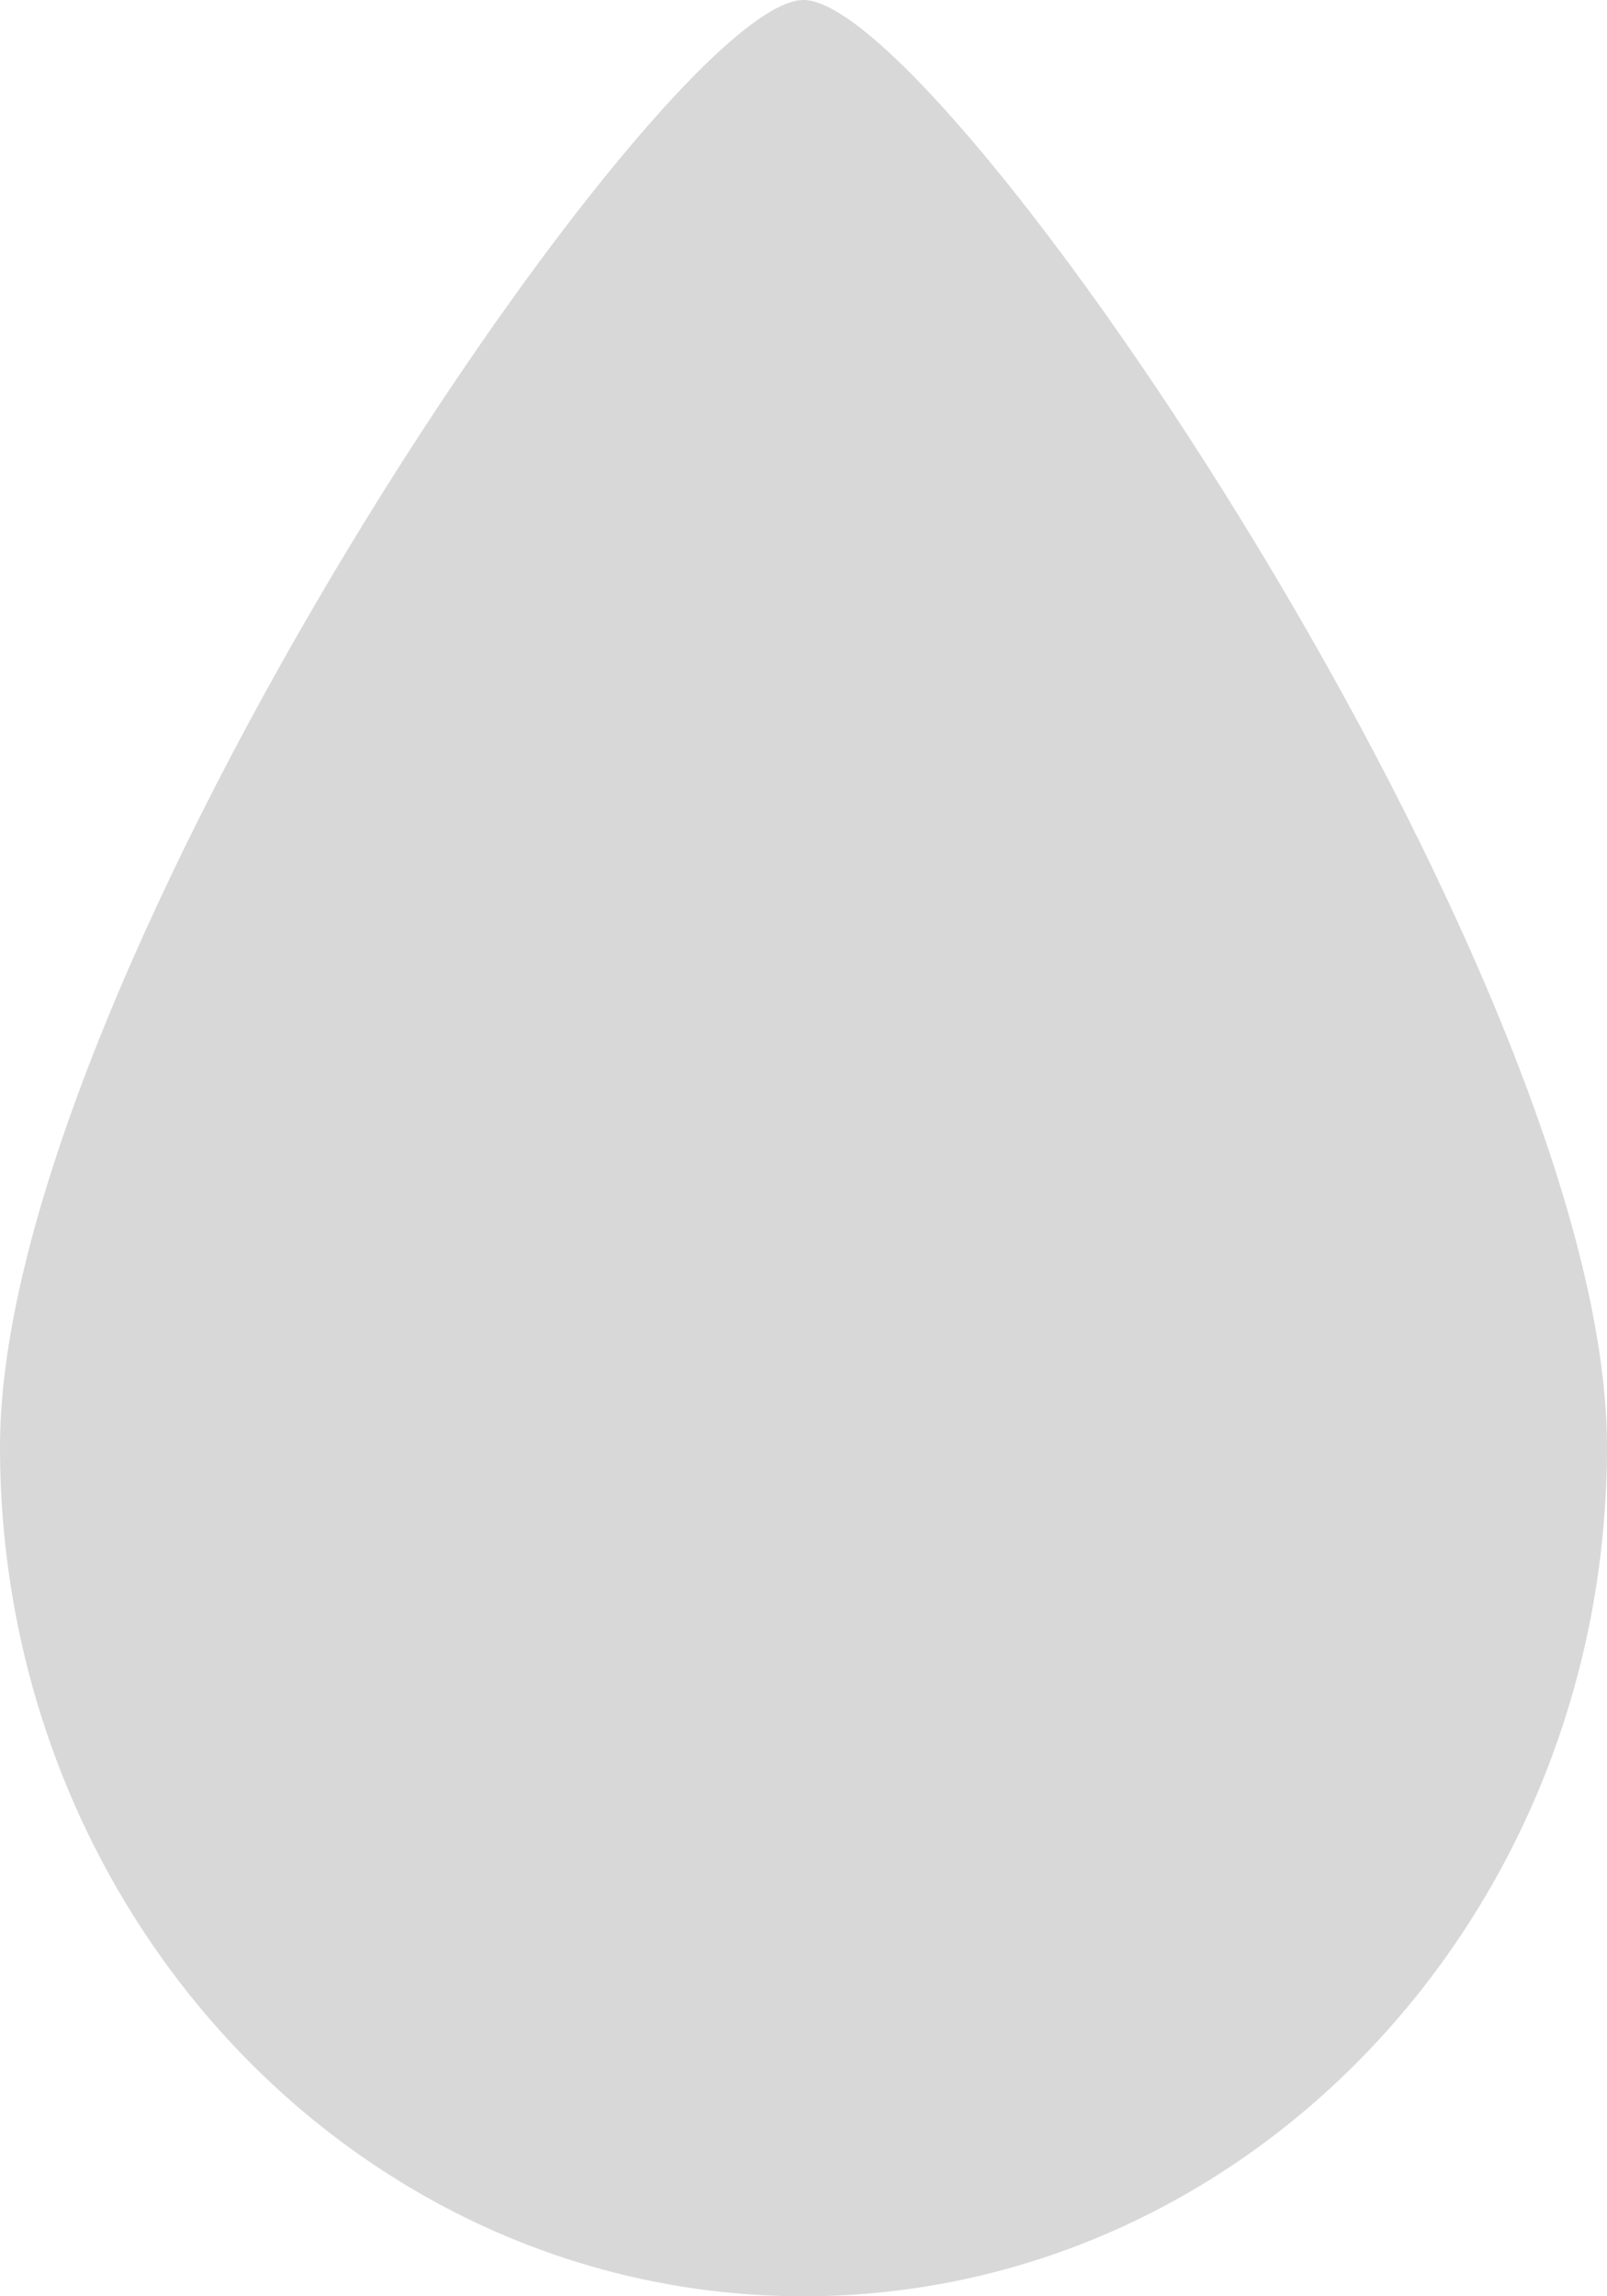 <?xml version="1.0" encoding="UTF-8"?>
<svg width="70px" height="100px" viewBox="0 0 70 100" version="1.1" xmlns="http://www.w3.org/2000/svg" xmlns:xlink="http://www.w3.org/1999/xlink">
    <!-- Generator: Sketch 52.2 (67145) - http://www.bohemiancoding.com/sketch -->
    <title>Oval Copy</title>
    <desc>Created with Sketch.</desc>
    <g id="Page-1" stroke="none" stroke-width="1" fill="none" fill-rule="evenodd">
        <path d="M35,100 C54.33,100 70,83.435 70,63 C70,42.565 41.127,0 35,0 C28.873,1.07193816e-15 0,42.565 0,63 C0,83.435 15.67,100 35,100 Z" id="Oval-Copy" fill="#D8D8D8"></path>
    </g>
</svg>
